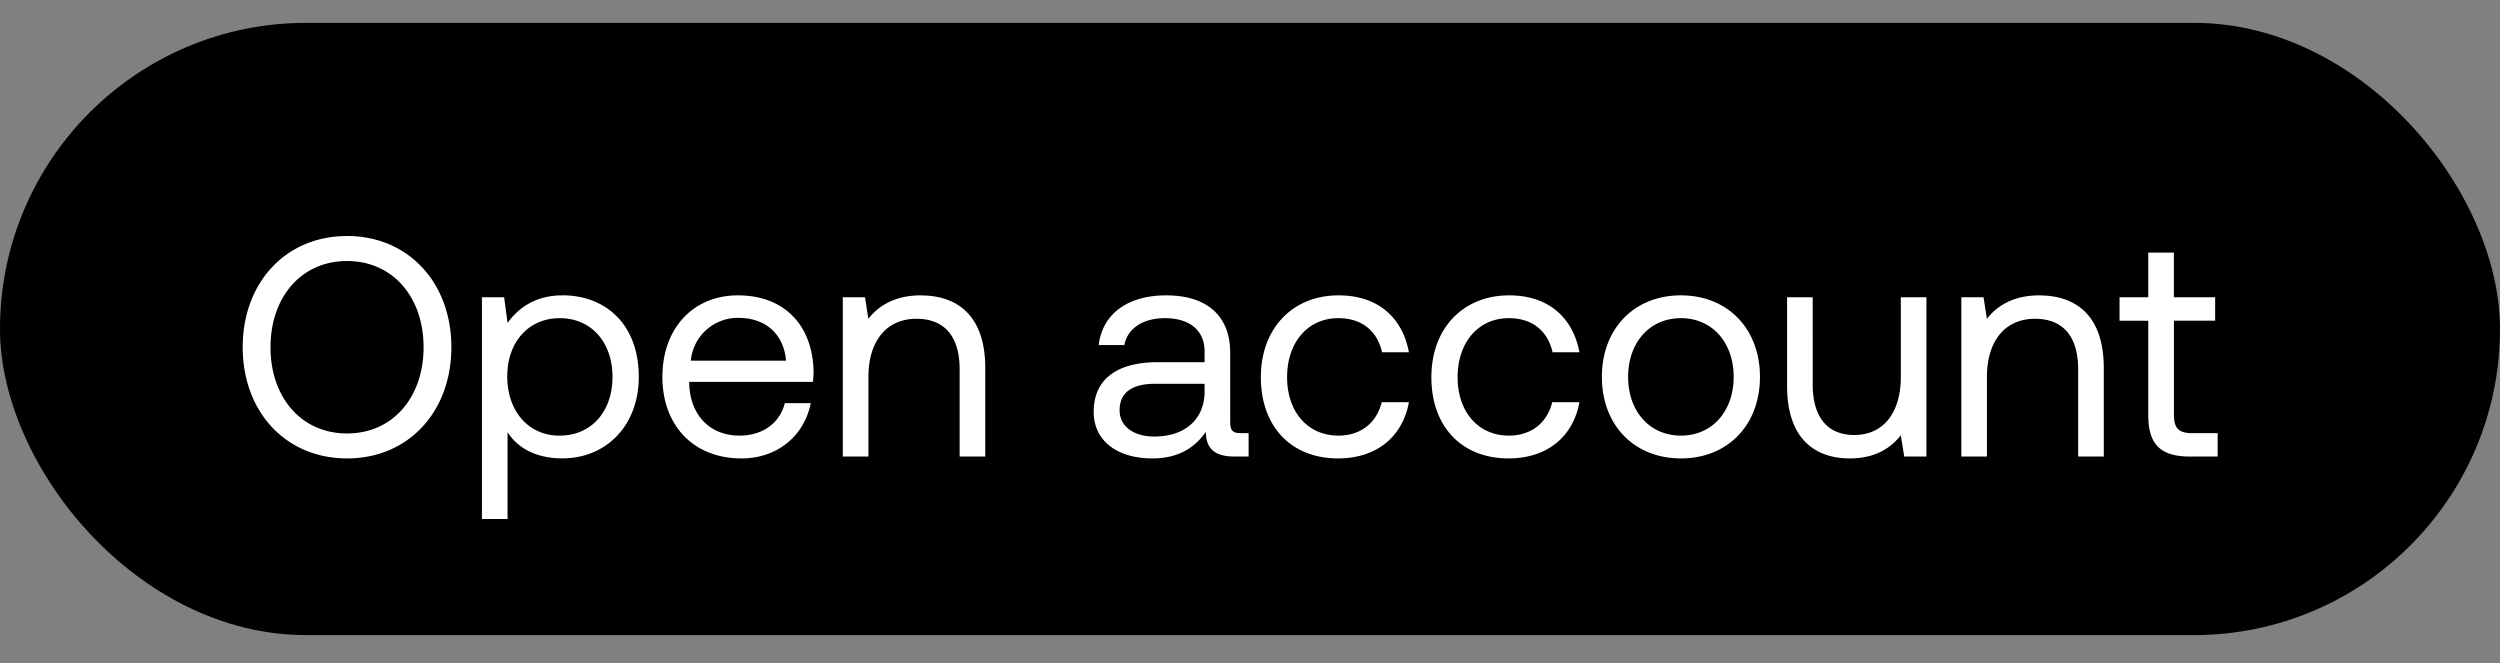 <svg width="49" height="13" viewBox="0 0 49 13" fill="none" xmlns="http://www.w3.org/2000/svg"><rect x="0" y="0" width="49" height="13" fill="#808080" stroke="none"/><rect y=".448" width="49" height="12" rx="6" fill="#000"/><path d="M8.847 6.806c0-1.262-.84-2.18-2.045-2.18-1.206 0-2.045.918-2.045 2.18 0 1.26.839 2.179 2.045 2.179s2.045-.918 2.045-2.18zm-3.545 0c0-.986.606-1.69 1.5-1.69s1.5.704 1.5 1.69c0 .985-.606 1.69-1.5 1.69s-1.5-.705-1.5-1.69zm5.718-1.017c-.527 0-.864.251-1.072.54l-.067-.503h-.435v4.347h.502V8.47c.19.3.545.514 1.072.514.863 0 1.5-.643 1.5-1.598 0-1.016-.637-1.598-1.5-1.598zm-.05 2.75c-.612 0-1.028-.478-1.028-1.164 0-.667.416-1.139 1.029-1.139.618 0 1.034.472 1.034 1.151 0 .68-.416 1.151-1.034 1.151zm3.562.446c.722 0 1.236-.46 1.359-1.084h-.508c-.104.404-.447.637-.888.637-.594 0-.967-.416-.986-1.01v-.043h2.425c.006-.073.012-.147.012-.214-.024-.925-.6-1.482-1.482-1.482-.881 0-1.481.65-1.481 1.598 0 .955.612 1.598 1.549 1.598zm-.992-1.916a.924.924 0 01.93-.839c.521 0 .888.3.937.839H13.54zm4.51-1.28c-.527 0-.845.22-1.03.46l-.066-.423h-.435v3.122h.502v-1.56c0-.705.355-1.14.943-1.14.545 0 .845.343.845.992v1.708h.502V7.21c0-1.035-.558-1.42-1.262-1.42zm6.264 2.7c-.141 0-.202-.043-.202-.208V6.916c0-.729-.46-1.127-1.255-1.127-.753 0-1.25.362-1.322.974h.502c.06-.319.355-.527.795-.527.49 0 .778.245.778.65v.213h-.918c-.82 0-1.256.35-1.256.974 0 .57.466.912 1.151.912.54 0 .851-.239 1.047-.52.006.306.147.483.564.483h.275V8.49h-.16zm-.704-.814c0 .52-.361.881-.986.881-.416 0-.68-.208-.68-.514 0-.355.252-.52.698-.52h.968v.153zm2.615 1.31c.76 0 1.267-.429 1.39-1.102h-.533c-.098.398-.404.655-.85.655-.6 0-1.005-.465-1.005-1.145 0-.68.404-1.157 1.004-1.157.46 0 .765.251.857.668h.527c-.129-.686-.612-1.115-1.378-1.115-.906 0-1.524.65-1.524 1.604 0 .974.6 1.592 1.512 1.592zm3.342 0c.76 0 1.267-.429 1.39-1.102h-.533c-.098.398-.404.655-.85.655-.6 0-1.005-.465-1.005-1.145 0-.68.404-1.157 1.004-1.157.46 0 .765.251.857.668h.527c-.129-.686-.613-1.115-1.378-1.115-.906 0-1.524.65-1.524 1.604 0 .974.6 1.592 1.512 1.592zm3.379 0c.912 0 1.549-.649 1.549-1.598 0-.949-.637-1.598-1.55-1.598-.911 0-1.548.65-1.548 1.598 0 .95.637 1.598 1.549 1.598zm0-.447c-.619 0-1.035-.484-1.035-1.15 0-.668.416-1.152 1.035-1.152.618 0 1.034.484 1.034 1.151s-.416 1.151-1.034 1.151zm4.31-1.15c0 .703-.343 1.138-.912 1.138-.52 0-.815-.343-.815-.992V5.826h-.502v1.739c0 1.034.545 1.42 1.231 1.42.514 0 .814-.22.998-.453l.067.416h.435V5.826h-.502v1.561zm2.717-1.599c-.527 0-.845.22-1.029.46l-.067-.423h-.435v3.122h.502v-1.56c0-.705.355-1.14.943-1.14.545 0 .845.343.845.992v1.708h.502V7.21c0-1.035-.557-1.42-1.261-1.42zm2.133 2.345c0 .551.215.814.815.814h.545V8.49h-.496c-.27 0-.361-.098-.361-.361V6.285h.808v-.459h-.809v-.875h-.502v.875h-.563v.46h.563v1.848z" fill="#fff"/></svg>